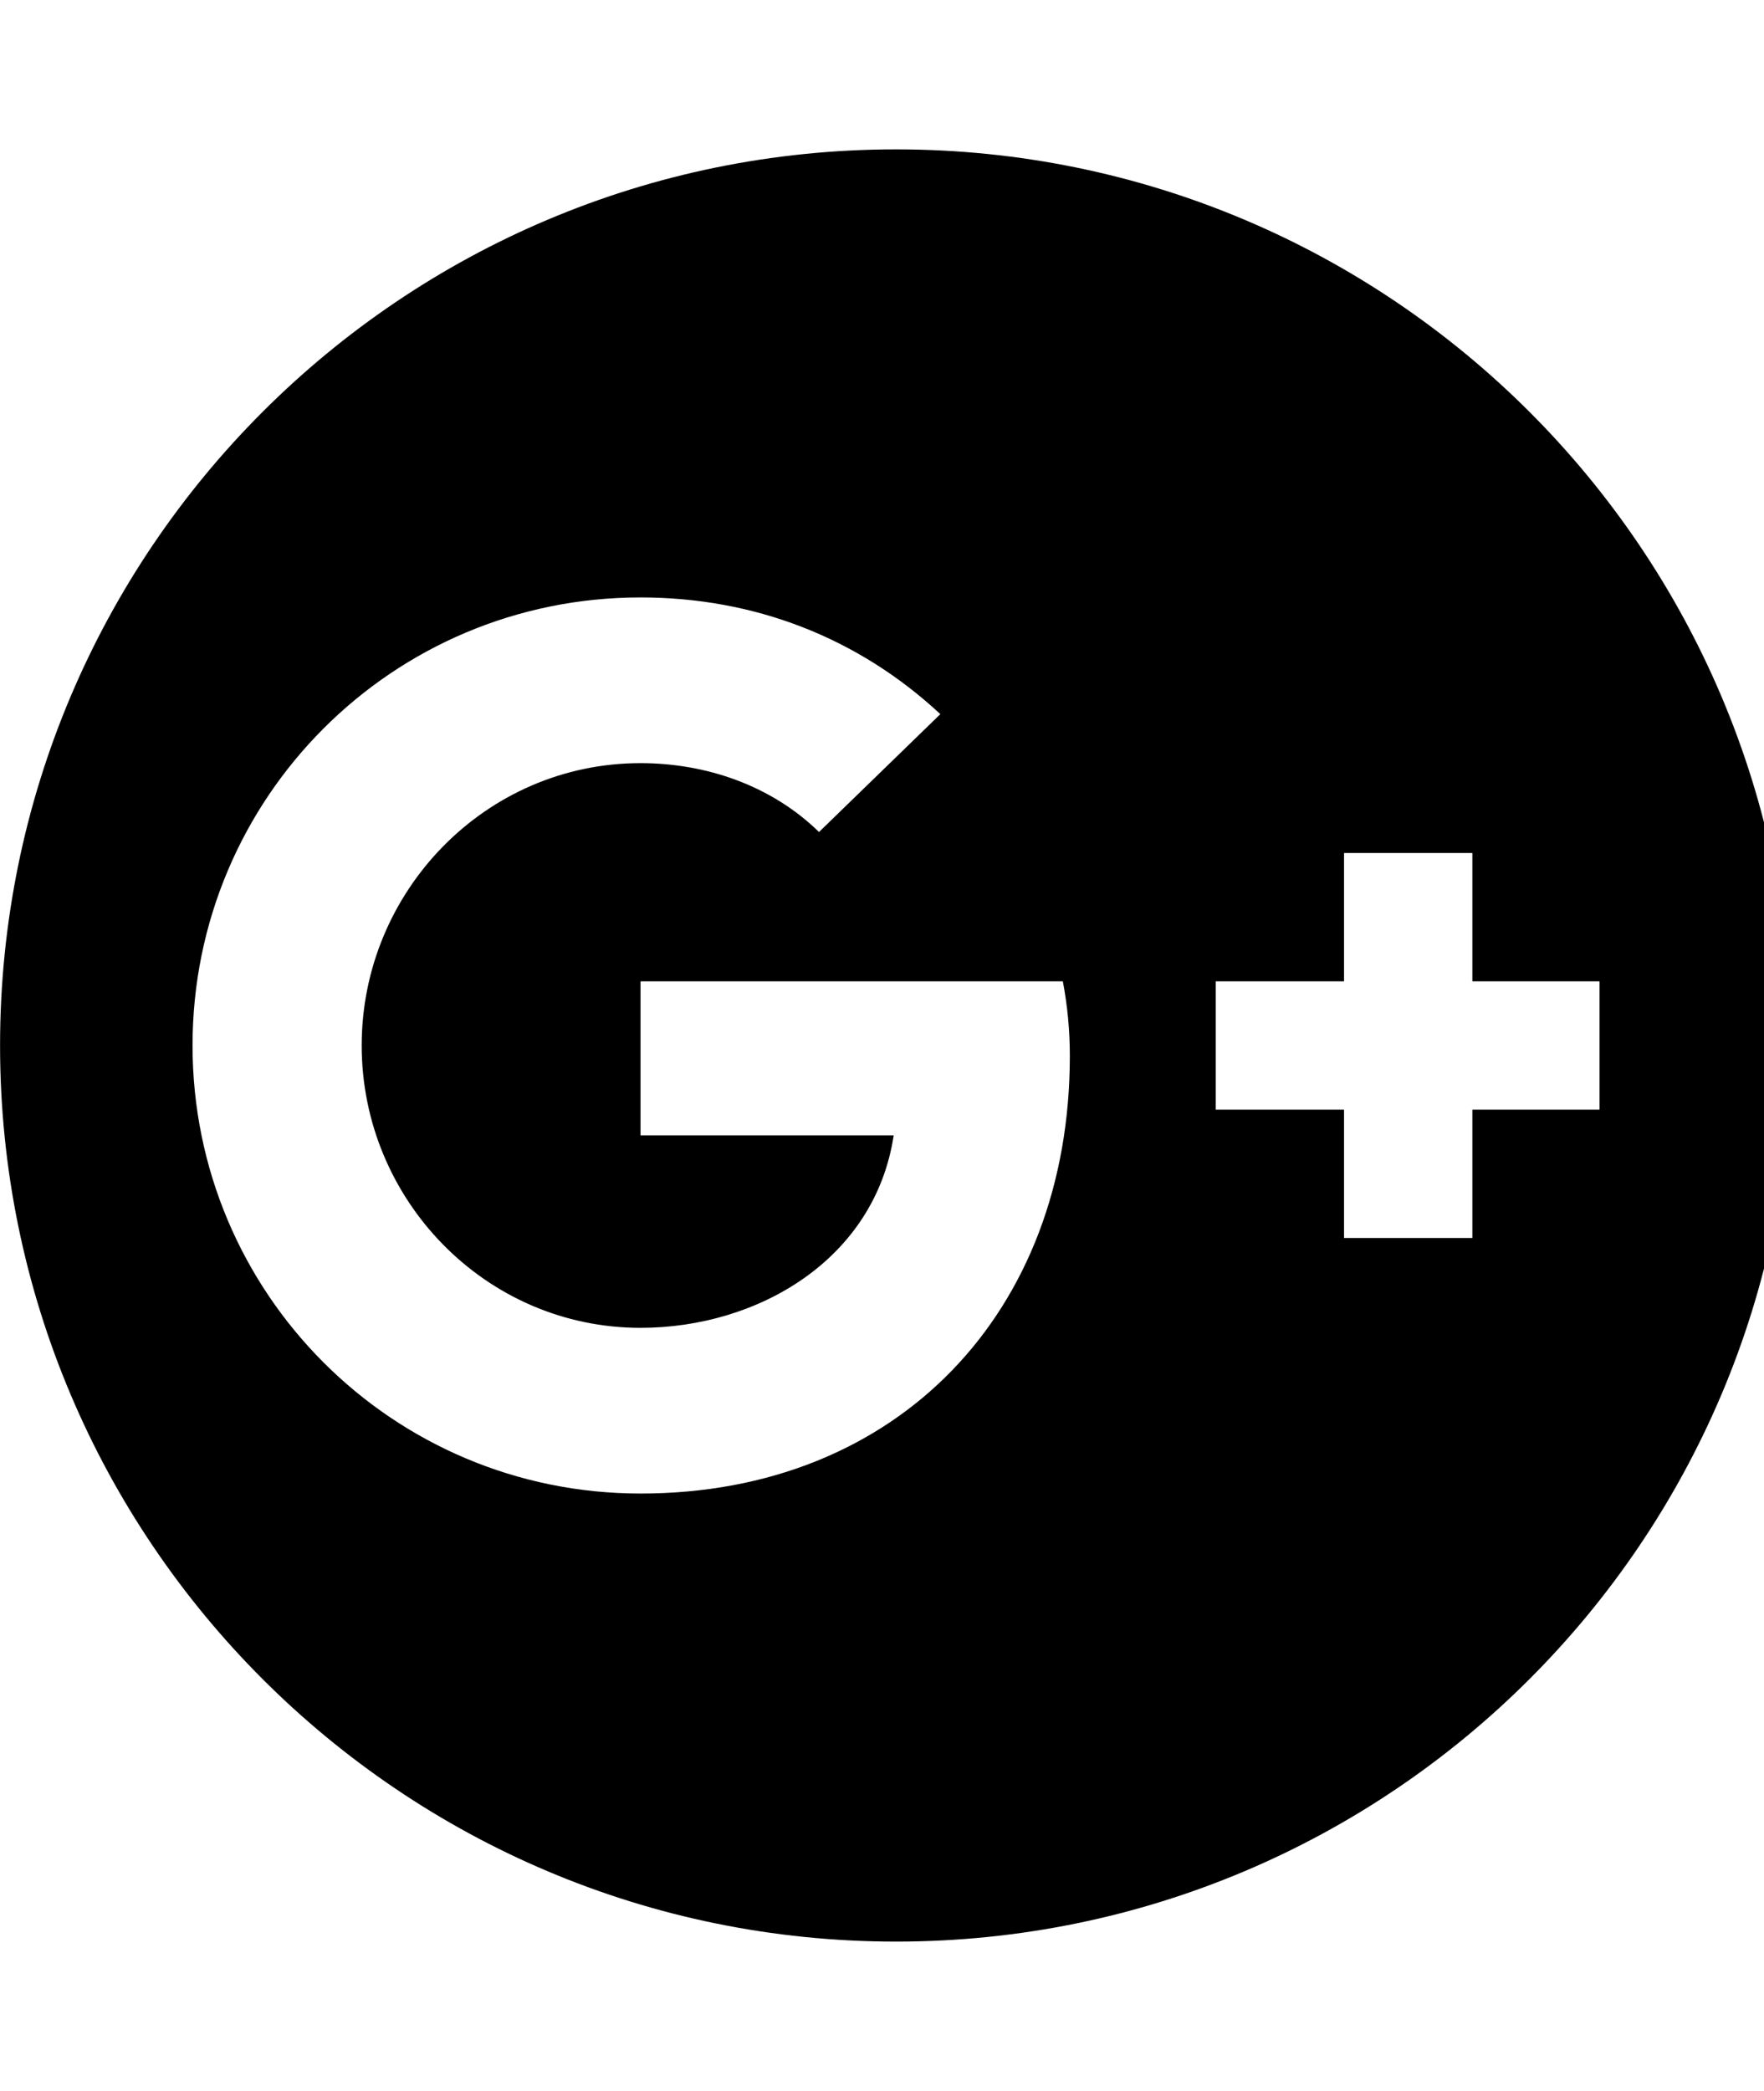 <!-- Generated by IcoMoon.io -->
<svg version="1.1" xmlns="http://www.w3.org/2000/svg" width="27" height="32" viewBox="0 0 27 32">
<path d="M16.375 16.161c0-0.393-0.036-0.768-0.107-1.143h-6.464v2.357h3.875c-0.286 1.893-2.071 2.946-3.875 2.946-2.375 0-4.268-1.964-4.268-4.321s1.893-4.321 4.268-4.321c1 0 2 0.339 2.732 1.054l1.857-1.804c-1.268-1.179-2.857-1.786-4.589-1.786-3.804 0-6.857 3.071-6.857 6.857s3.054 6.857 6.857 6.857c3.946 0 6.571-2.786 6.571-6.696zM22.536 16.982h1.946v-1.964h-1.946v-1.964h-1.964v1.964h-1.964v1.964h1.964v1.964h1.964v-1.964zM27.429 16c0 7.571-6.143 13.714-13.714 13.714s-13.714-6.143-13.714-13.714 6.143-13.714 13.714-13.714 13.714 6.143 13.714 13.714z"></path>
</svg>
